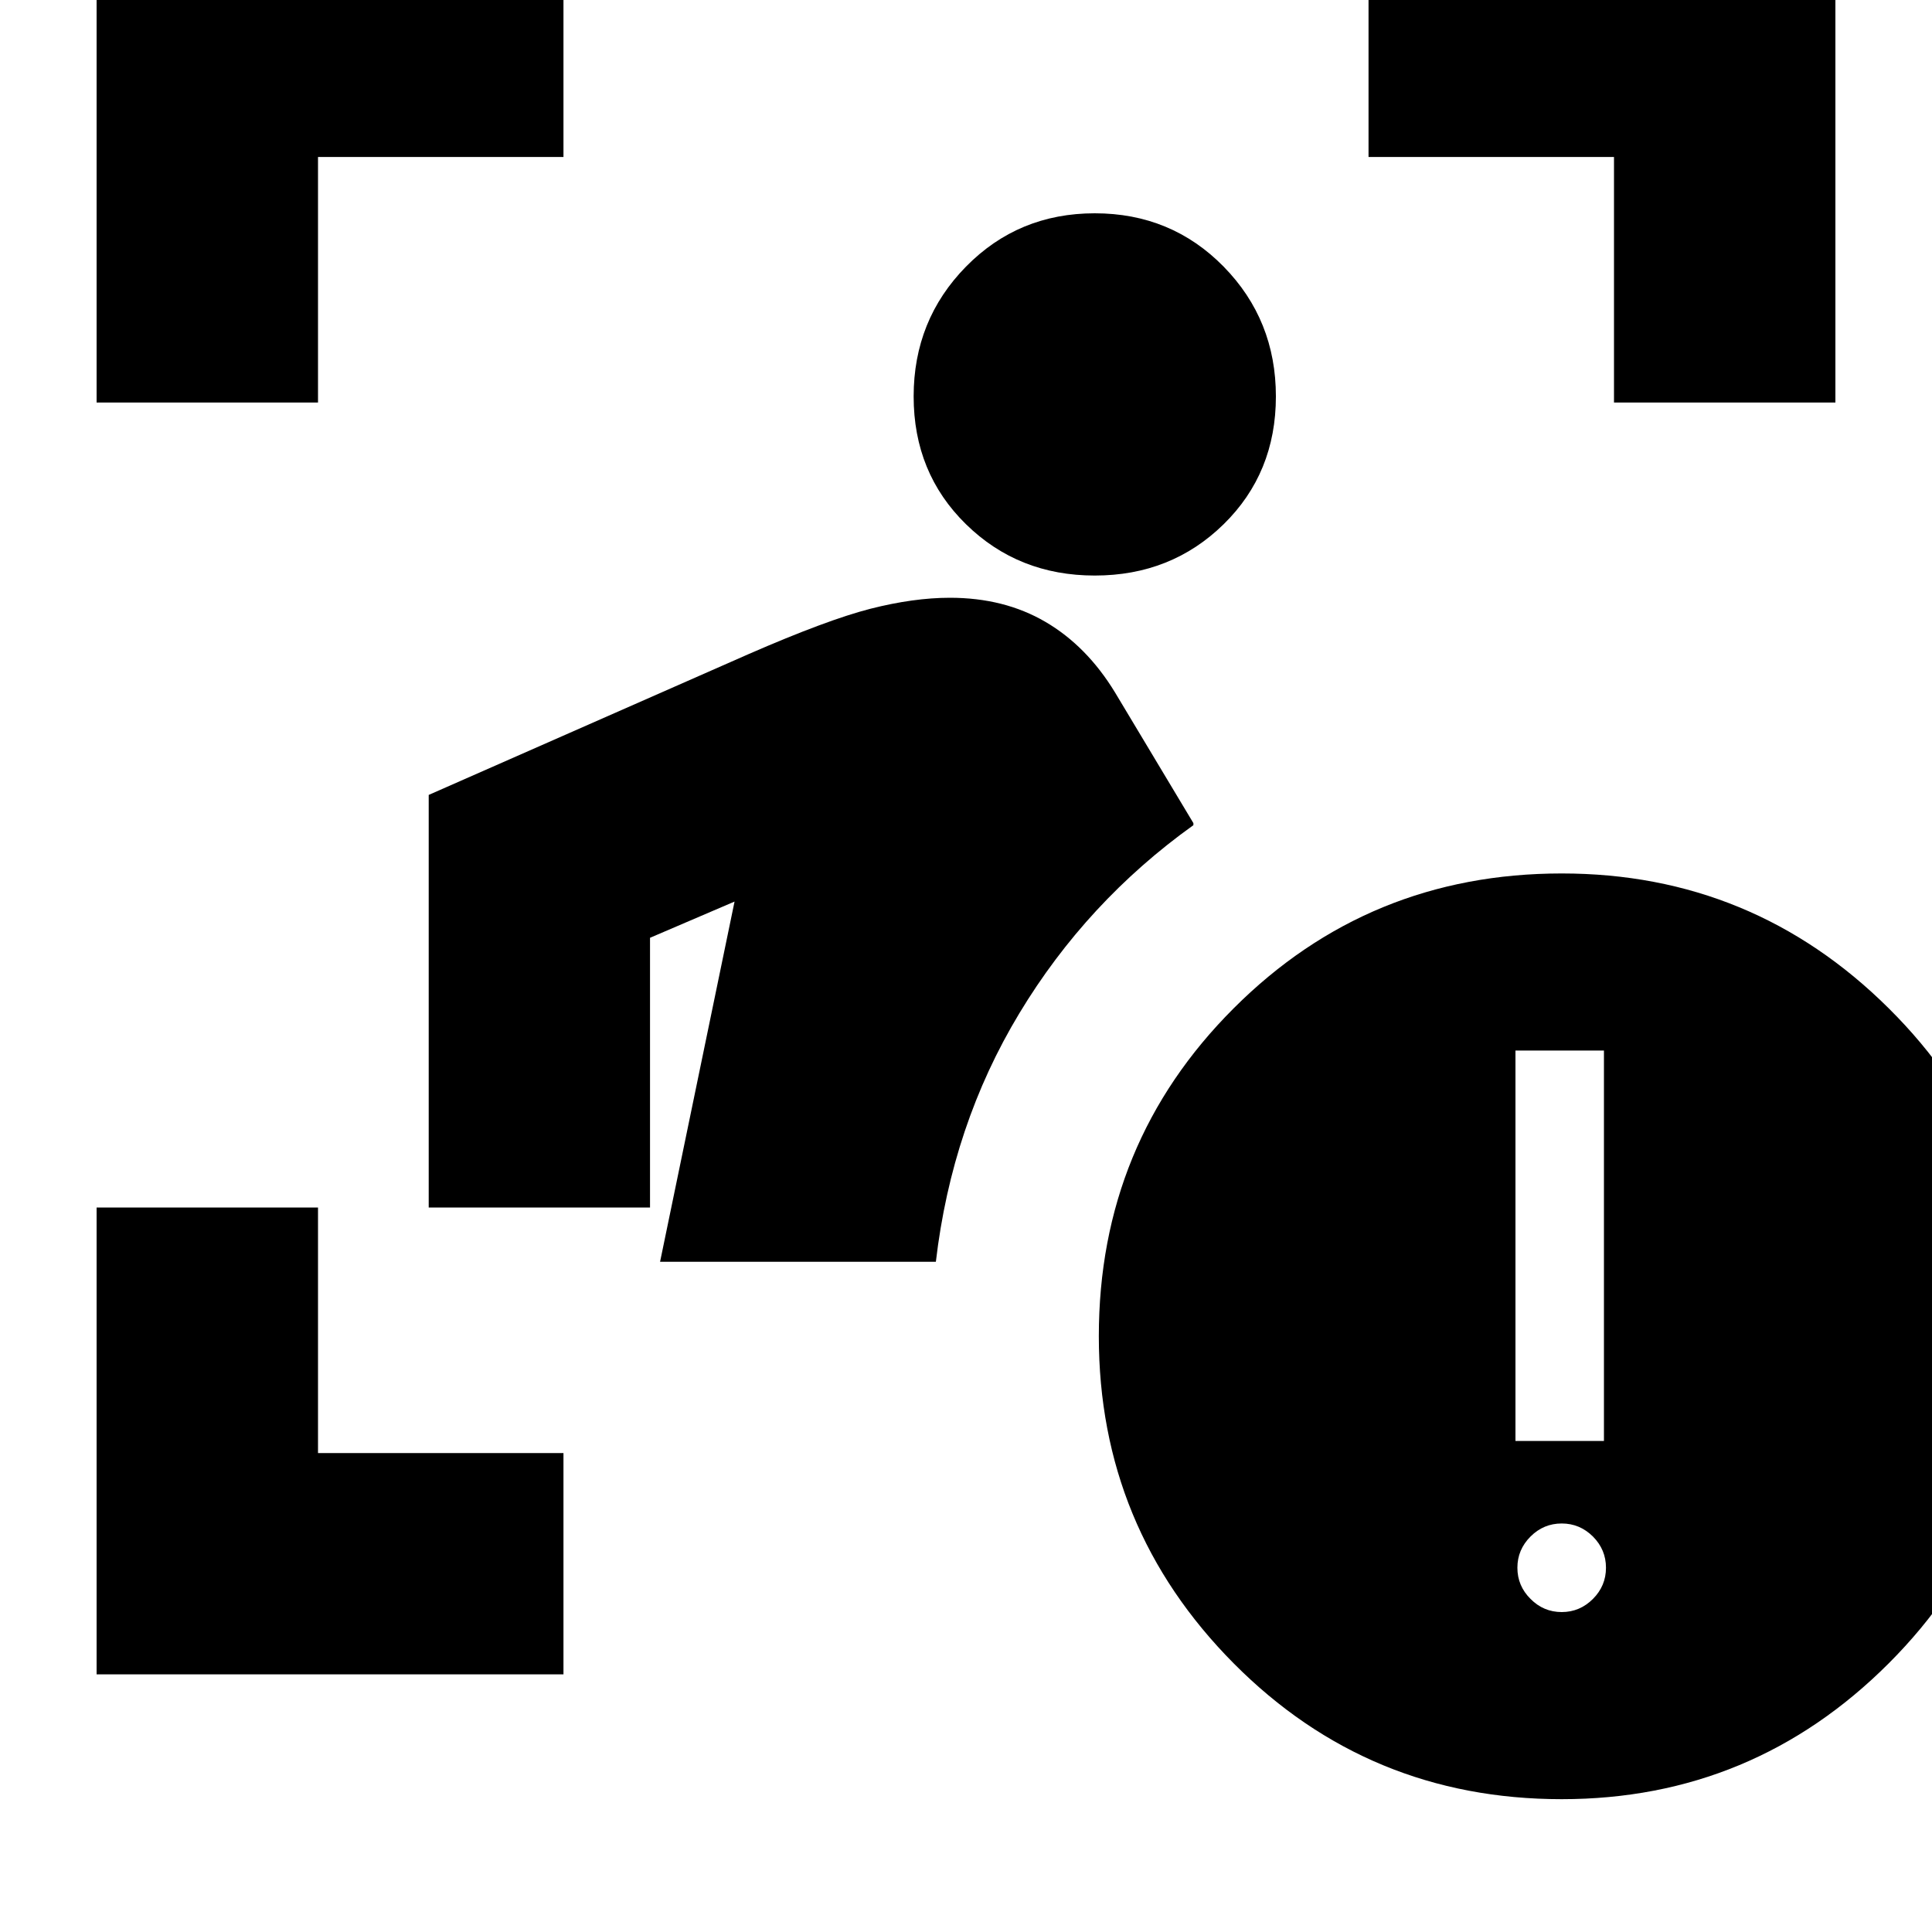 <svg xmlns="http://www.w3.org/2000/svg" height="20" width="20"><path d="M1 17.333V12.5h2.292v2.542h2.541v2.291Zm5.833-4.271.771-3.729-.875.375V12.5H4.438V8.229L7.75 6.771q.812-.354 1.26-.469.448-.114.823-.114.563 0 .99.25.427.25.719.729l.812 1.354q0 .021 0 0v.021q-1.104.791-1.802 1.948-.698 1.156-.864 2.572Zm4.5-7.104q-.791 0-1.333-.531-.542-.531-.542-1.323 0-.792.542-1.344t1.333-.552q.792 0 1.334.552.541.552.541 1.344t-.541 1.323q-.542.531-1.334.531ZM1 4.167V-.667h4.833v2.292H3.292v2.542Zm15.708 0V1.625h-2.541V-.667H19v4.834Zm-.541 14.458q-2 0-3.396-1.406-1.396-1.407-1.396-3.386 0-2 1.396-3.395 1.396-1.396 3.396-1.396 1.979 0 3.385 1.396 1.406 1.395 1.406 3.374 0 2-1.406 3.407-1.406 1.406-3.385 1.406Zm-.479-3.708h.916v-4.042h-.916Zm.479 1.771q.187 0 .323-.136.135-.135.135-.323 0-.187-.135-.323-.136-.135-.323-.135-.188 0-.323.135-.136.136-.136.323 0 .188.136.323.135.136.323.136Z"/></svg>